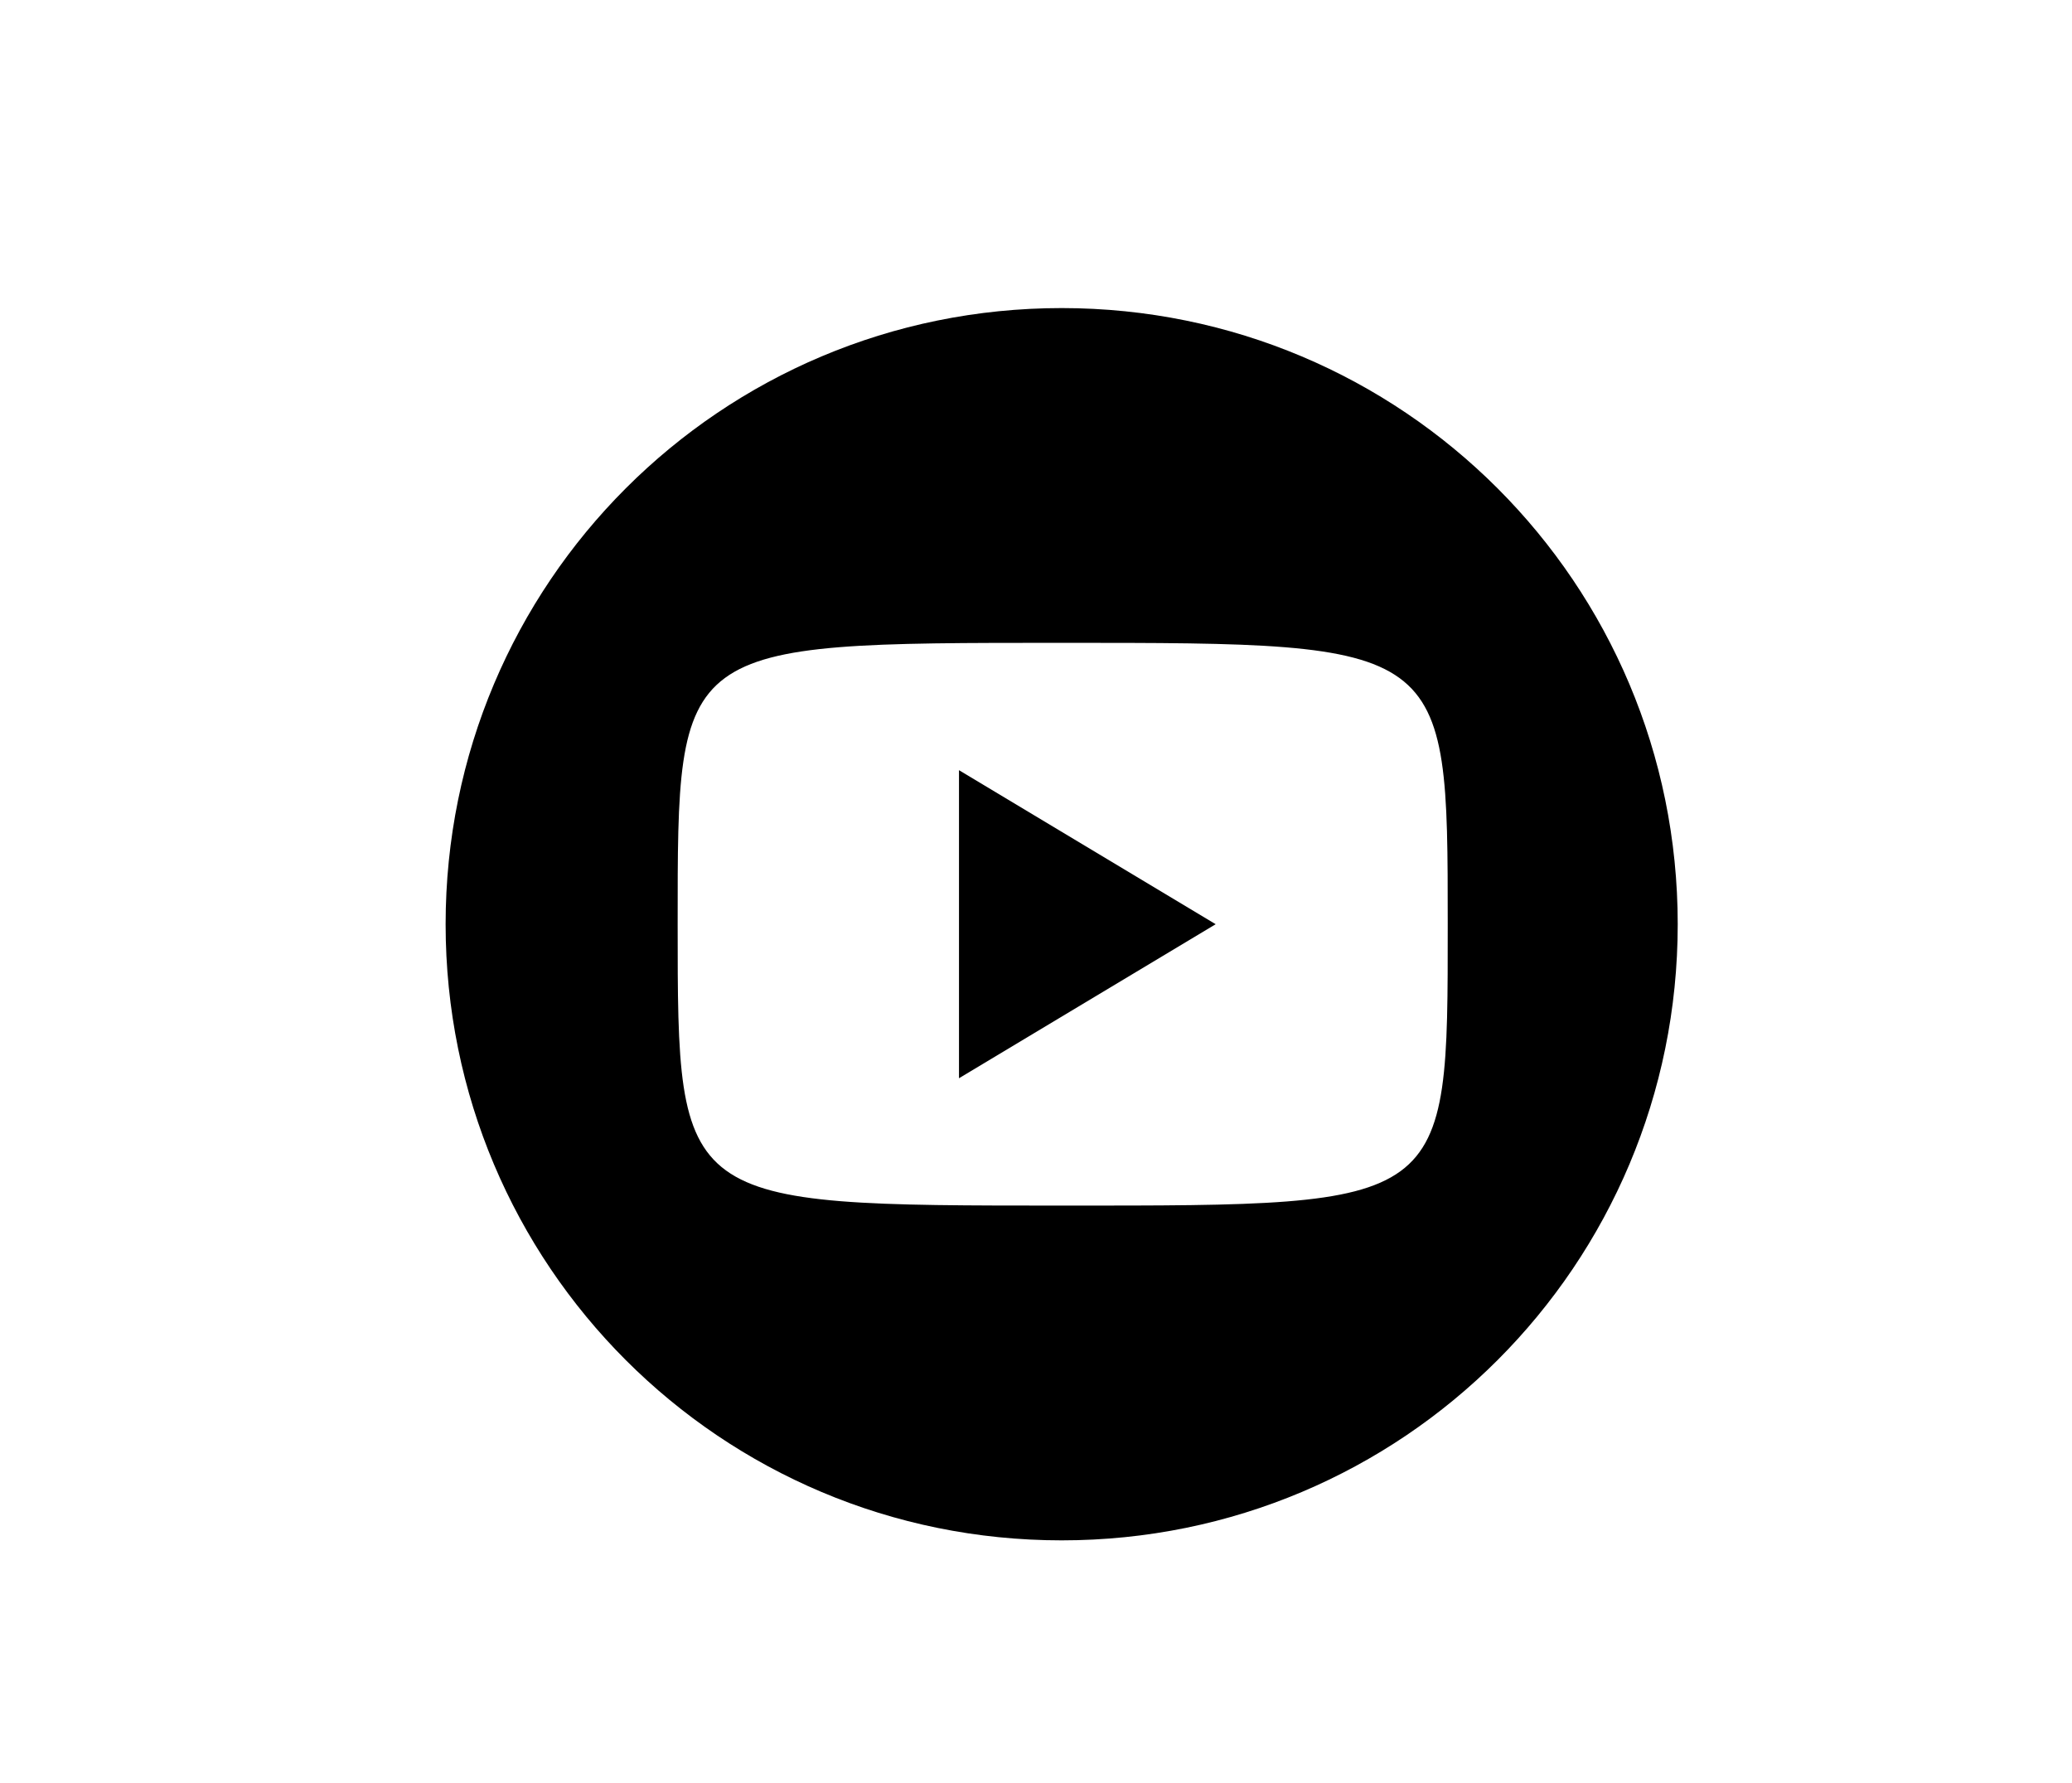 <?xml version="1.0" encoding="utf-8"?>
<!-- Generator: Adobe Illustrator 19.1.0, SVG Export Plug-In . SVG Version: 6.00 Build 0)  -->
<svg version="1.1" id="Layer_1" xmlns="http://www.w3.org/2000/svg" xmlns:xlink="http://www.w3.org/1999/xlink" x="0px" y="0px"
	 viewBox="0 0 100.9 86.8" style="enable-background:new 0 0 100.9 86.8;" xml:space="preserve">
<style type="text/css">
	.st0{fill:#1D1D1B;}
	.st1{fill:none;stroke:#555759;stroke-miterlimit:10;}
	.st2{fill:none;stroke:#555759;stroke-miterlimit:10;stroke-dasharray:0.999,0.999;}
	.st3{fill:none;stroke:#555759;stroke-miterlimit:10;stroke-dasharray:1;}
	.st4{fill:#555759;}
	.st5{fill:#0E0F0F;}
	.st6{fill:#030104;}
	.st7{fill:#FFFFFF;}
	.st8{fill:#050505;}
</style>
<path d="M81.7,45c0,16.6-13.4,30-30,30s-30-13.4-30-30s13.4-30,30-30S81.7,28.4,81.7,45z M70.5,45c0-13.7,0-13.7-18.8-13.7
	S33,31.3,33,45s0,13.7,18.8,13.7S70.5,58.8,70.5,45z M46.7,37.5L59.2,45l-12.5,7.5V37.5z"/>
</svg>
